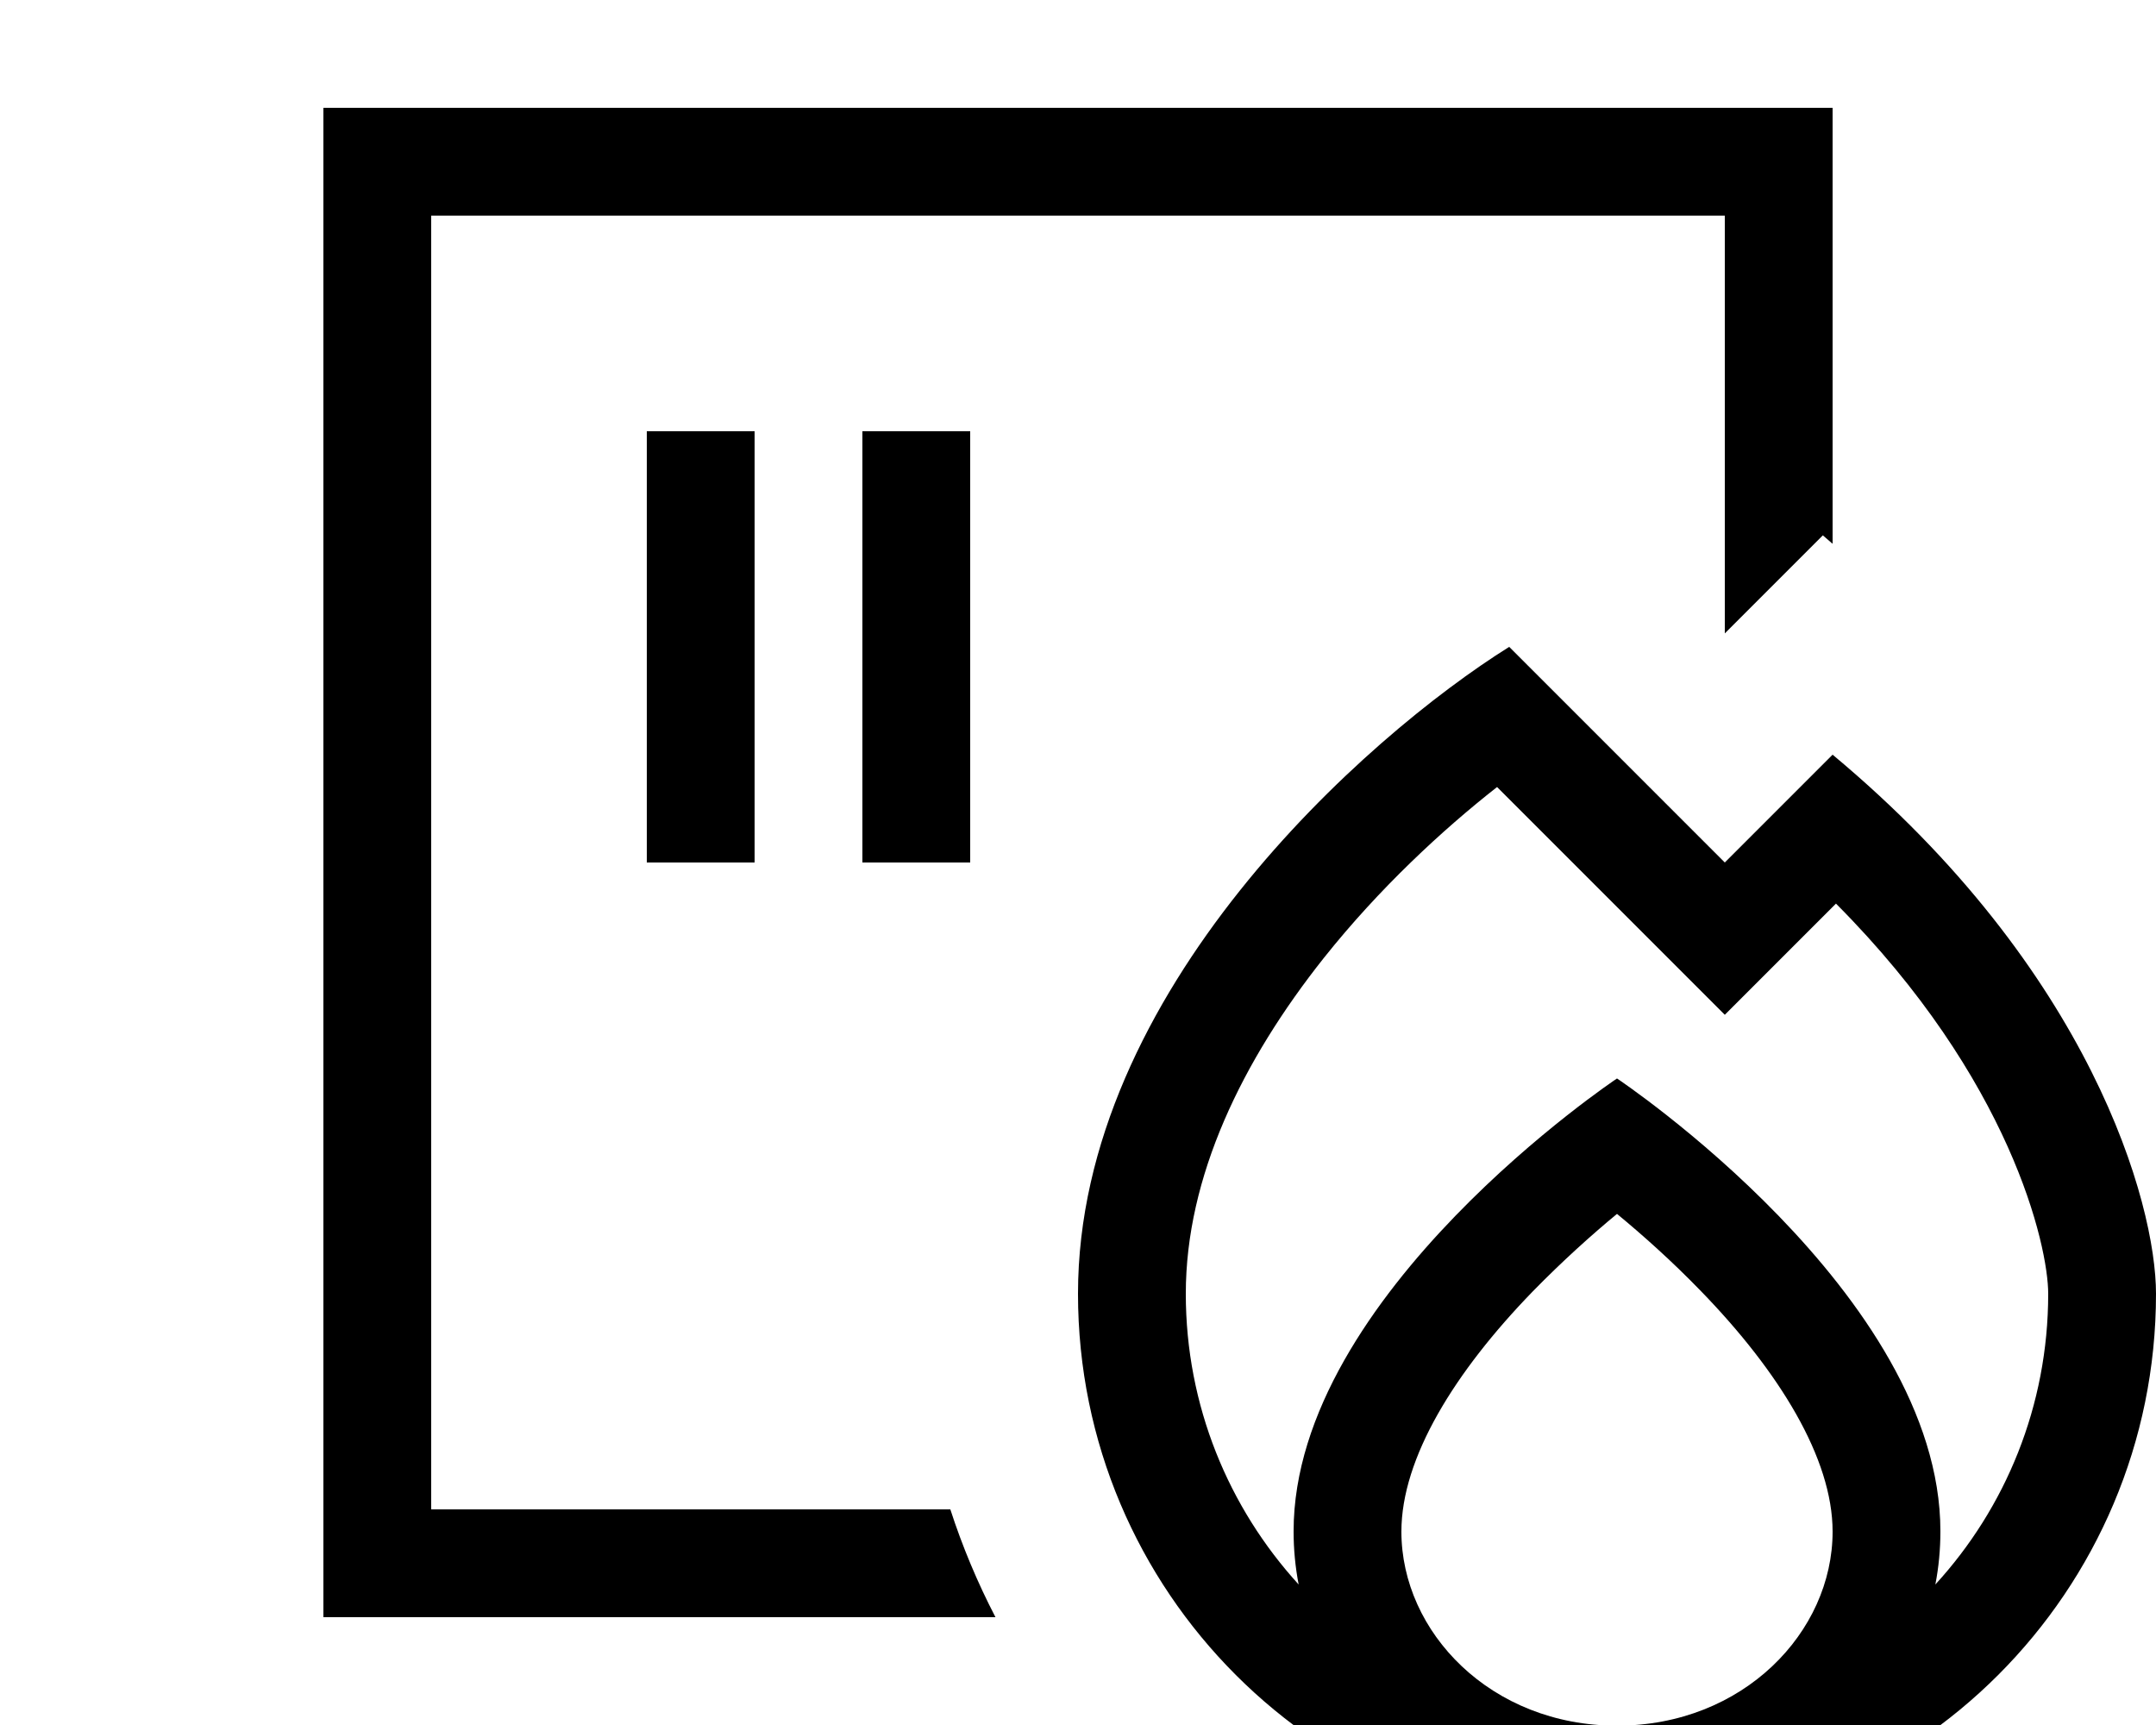 <svg xmlns="http://www.w3.org/2000/svg" viewBox="0 0 640 512"><!--! Font Awesome Pro 7.1.0 by @fontawesome - https://fontawesome.com License - https://fontawesome.com/license (Commercial License) Copyright 2025 Fonticons, Inc. --><path fill="currentColor" d="M128 64l384 0 0 124 29.1-29.1 2.9 2.5 0-129.4-448 0 0 448 199.5 0c-5.3-10.2-9.8-20.9-13.4-32L128 448 128 64zm96 80l0-16-32 0 0 128 32 0 0-112zm64 0l0-16-32 0 0 128 32 0 0-112zm160 48c-42.7 26.7-128 102.4-128 192 0 88.4 71.6 160 160 160s160-71.6 160-160c0-26.7-19.2-96-96-160-4 4-14.7 14.7-32 32-12-12-33.3-33.3-64-64zm86.6 86.6L545 268.2c51.9 52.1 63 101.6 63 115.8 0 33.3-12.7 63.6-33.5 86.3 1-5.1 1.5-10.4 1.5-15.8 0-70.4-96-134.4-96-134.4s-96 64-96 134.4c0 5.4 .5 10.6 1.5 15.8-20.8-22.8-33.5-53.1-33.5-86.3 0-34.7 16.7-69.1 41-99.7 16.4-20.6 35.2-38 51.4-50.7 33.7 33.7 56.2 56.2 67.6 67.6l22.6-22.6zM480 512.2c-37.5 0-64-27.8-64-57.6 0-21.9 15.9-47.5 39-71.3 8.8-9 17.6-16.9 25-23 7.4 6.1 16.2 13.9 25 23 23.1 23.8 39 49.5 39 71.3 0 29.8-26.5 57.6-64 57.6z"/></svg>